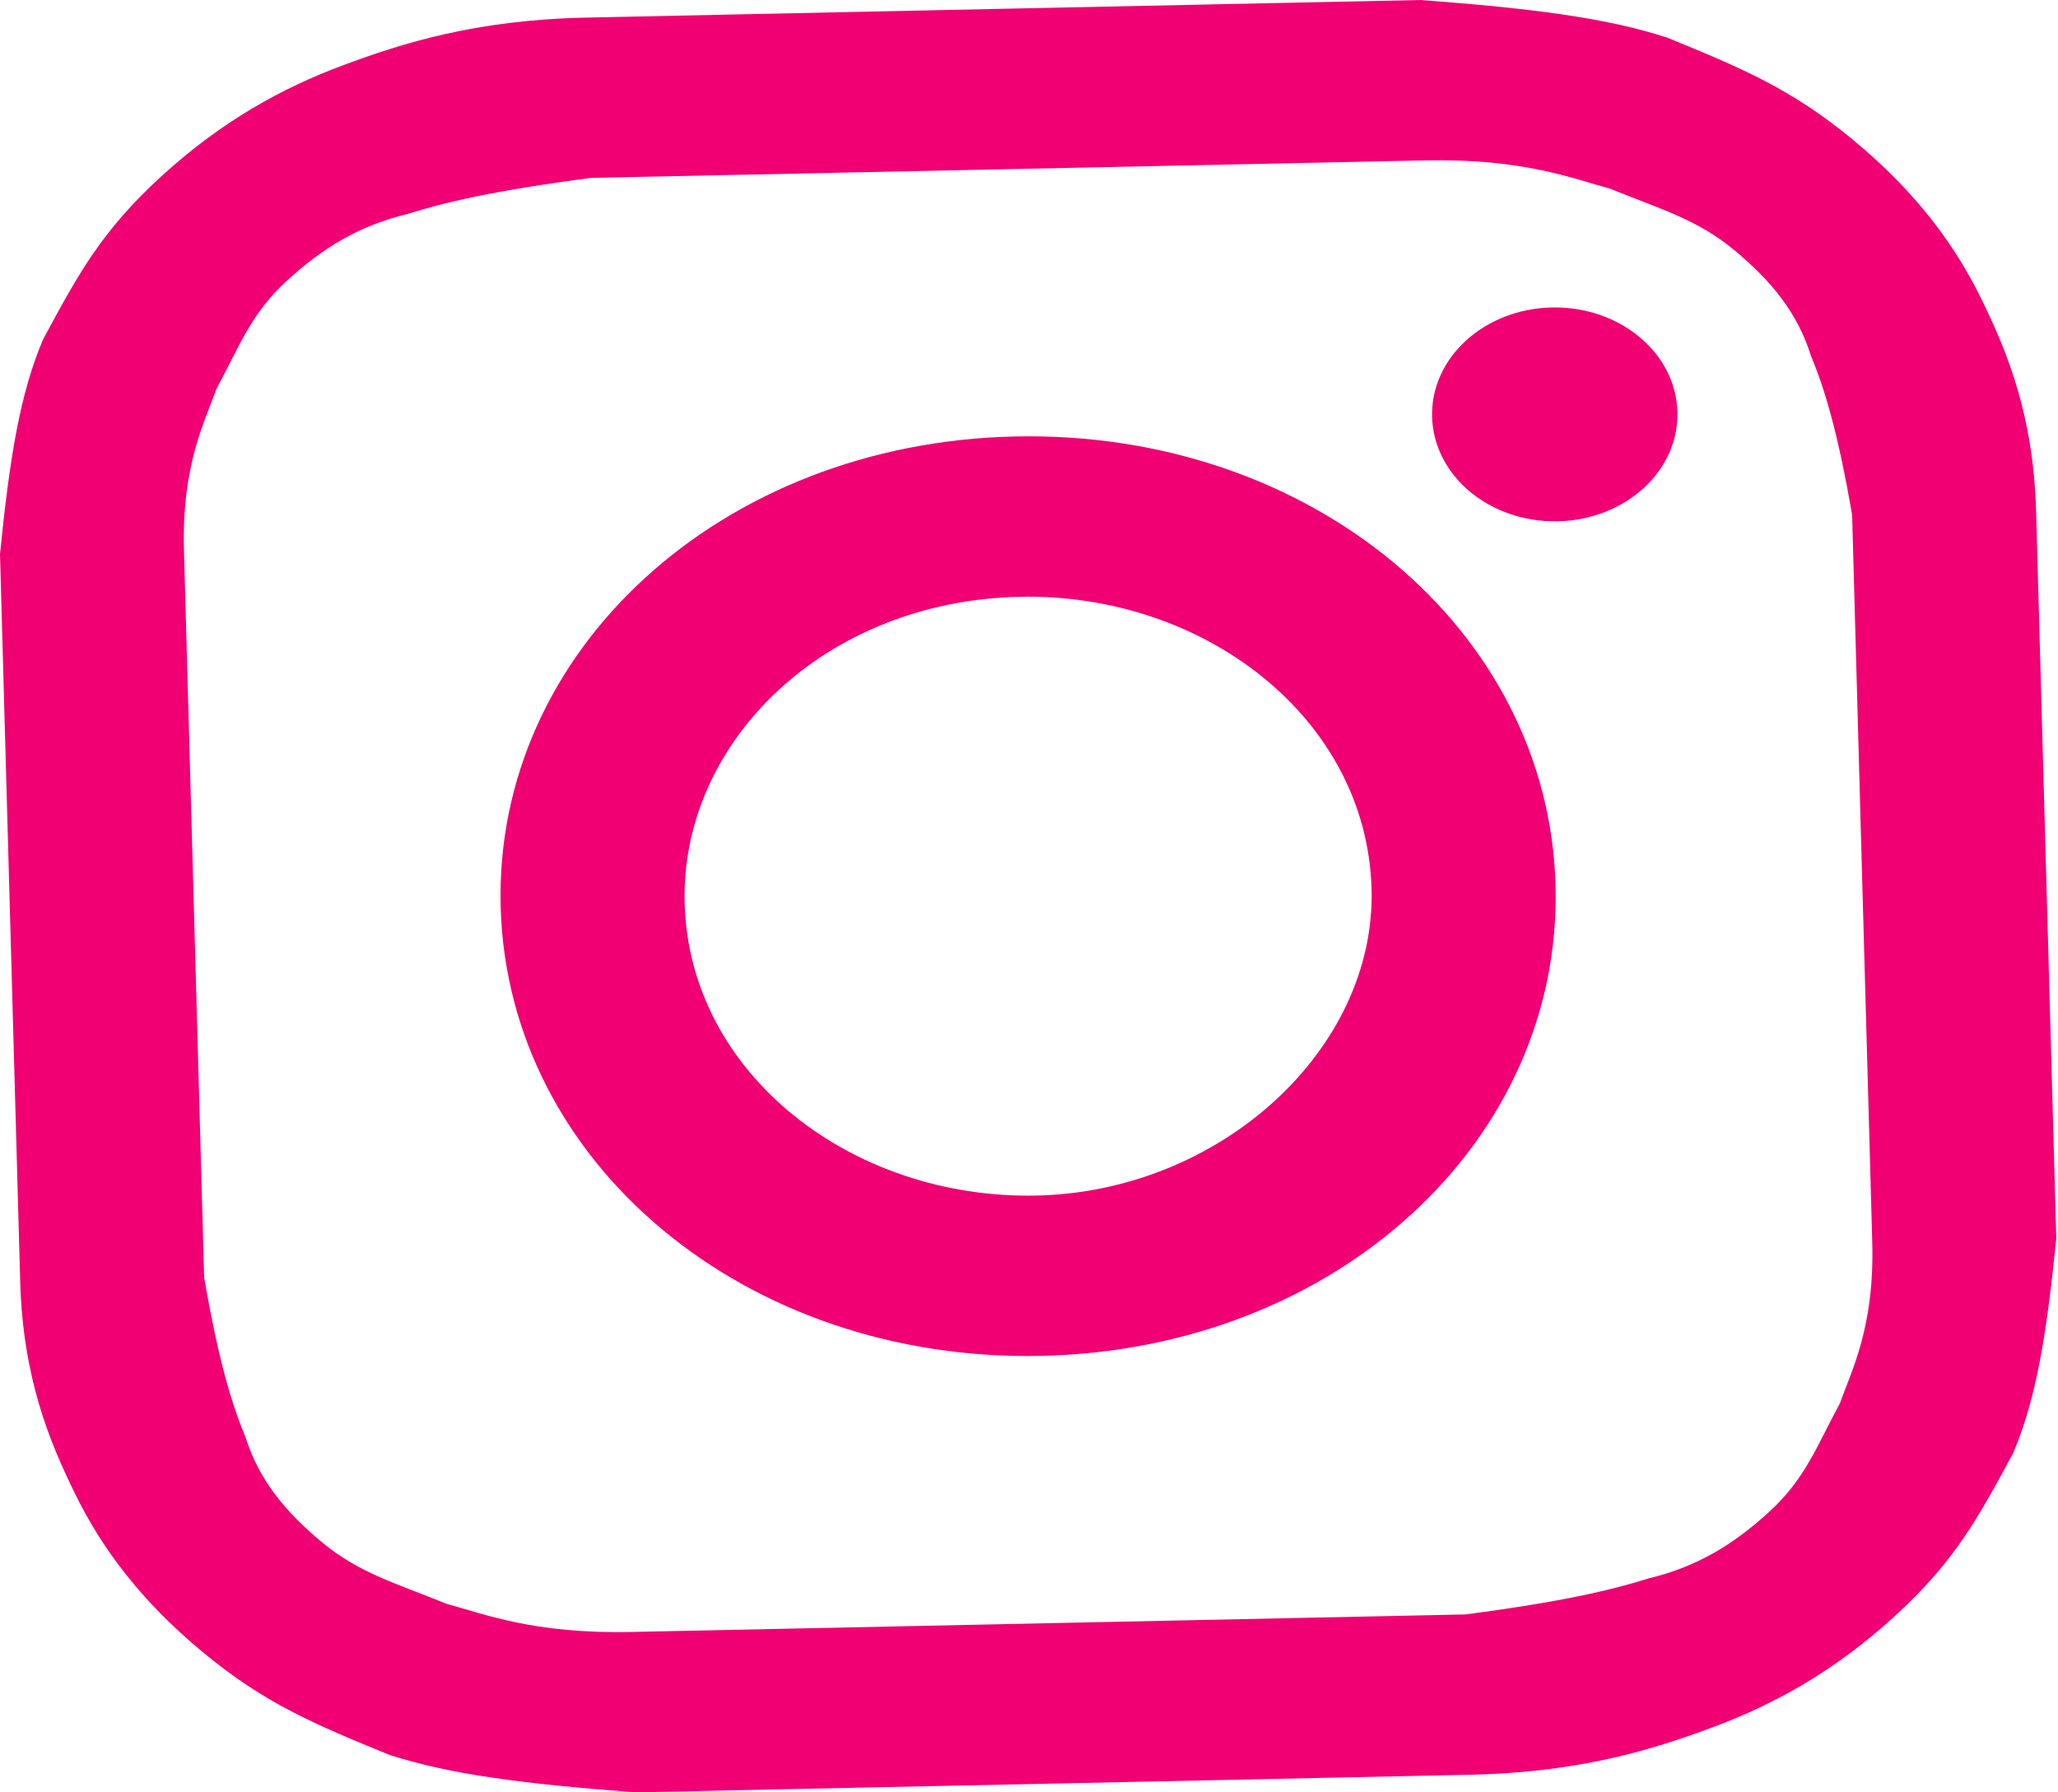 <svg width="31" height="27" viewBox="0 0 31 27" fill="none" xmlns="http://www.w3.org/2000/svg">
<path d="M15.183 2.548C19.248 2.463 19.802 2.451 21.465 2.416C22.943 2.385 23.691 2.691 24.25 2.841C24.998 3.147 25.556 3.297 26.124 3.768C26.692 4.24 27.075 4.715 27.277 5.355C27.476 5.835 27.678 6.475 27.899 7.759C27.939 9.209 27.948 9.531 28.05 13.235C28.153 16.94 28.162 17.262 28.202 18.711C28.238 20 27.886 20.652 27.715 21.139C27.363 21.791 27.192 22.278 26.651 22.773C26.11 23.268 25.565 23.601 24.83 23.778C24.28 23.951 23.546 24.127 22.072 24.32C20.409 24.355 20.04 24.362 15.79 24.452C11.541 24.541 11.171 24.549 9.508 24.584C8.03 24.615 7.282 24.309 6.724 24.159C5.976 23.853 5.417 23.703 4.849 23.232C4.282 22.76 3.899 22.285 3.696 21.645C3.498 21.165 3.295 20.525 3.075 19.241C3.035 17.791 3.026 17.469 2.923 13.765C2.821 10.06 2.812 9.738 2.771 8.289C2.736 7 3.087 6.348 3.259 5.861C3.61 5.209 3.782 4.722 4.323 4.227C4.864 3.732 5.409 3.399 6.143 3.222C6.693 3.049 7.428 2.873 8.901 2.68C10.564 2.645 11.119 2.634 15.183 2.548ZM15.116 0.132C10.867 0.222 10.497 0.23 8.834 0.265C7.172 0.3 6.072 0.645 5.157 0.987C4.242 1.328 3.332 1.831 2.43 2.656C1.529 3.48 1.177 4.132 0.65 5.11C0.303 5.923 0.145 6.894 1.24001e-05 8.347C0.04 9.797 0.054 10.28 0.152 13.823C0.254 17.527 0.263 17.849 0.304 19.299C0.344 20.748 0.74 21.707 1.132 22.505C1.524 23.302 2.1 24.096 3.046 24.881C3.993 25.667 4.74 25.974 5.862 26.434C6.795 26.736 7.908 26.874 9.575 27C11.238 26.965 11.793 26.953 15.857 26.868C19.922 26.782 20.476 26.77 22.139 26.735C23.802 26.7 24.901 26.355 25.816 26.013C26.731 25.672 27.642 25.169 28.543 24.344C29.445 23.52 29.796 22.868 30.324 21.89C30.671 21.077 30.829 20.106 30.974 18.653C30.933 17.203 30.92 16.72 30.822 13.177C30.724 9.634 30.71 9.151 30.67 7.701C30.63 6.252 30.233 5.293 29.842 4.496C29.45 3.698 28.873 2.904 27.927 2.119C26.981 1.333 26.233 1.026 25.111 0.566C24.178 0.264 23.065 0.126 21.398 1.52623e-05C19.735 0.035 19.366 0.043 15.116 0.132Z" fill="#F00073"/>
<path d="M15.295 6.575C10.861 6.668 7.435 9.802 7.542 13.667C7.649 17.533 11.245 20.519 15.679 20.425C20.113 20.332 23.538 17.198 23.431 13.333C23.324 9.467 19.729 6.481 15.295 6.575ZM15.612 18.01C12.84 18.068 10.385 16.186 10.313 13.609C10.247 11.193 12.406 9.053 15.362 8.99C18.133 8.932 20.589 10.814 20.66 13.391C20.727 15.807 18.383 17.951 15.612 18.01Z" fill="#F00073"/>
<path d="M23.464 7.853C24.485 7.831 25.292 7.093 25.267 6.203C25.243 5.314 24.395 4.61 23.375 4.632C22.355 4.653 21.547 5.392 21.572 6.281C21.597 7.171 22.444 7.874 23.464 7.853Z" fill="#F00073"/>
</svg>
